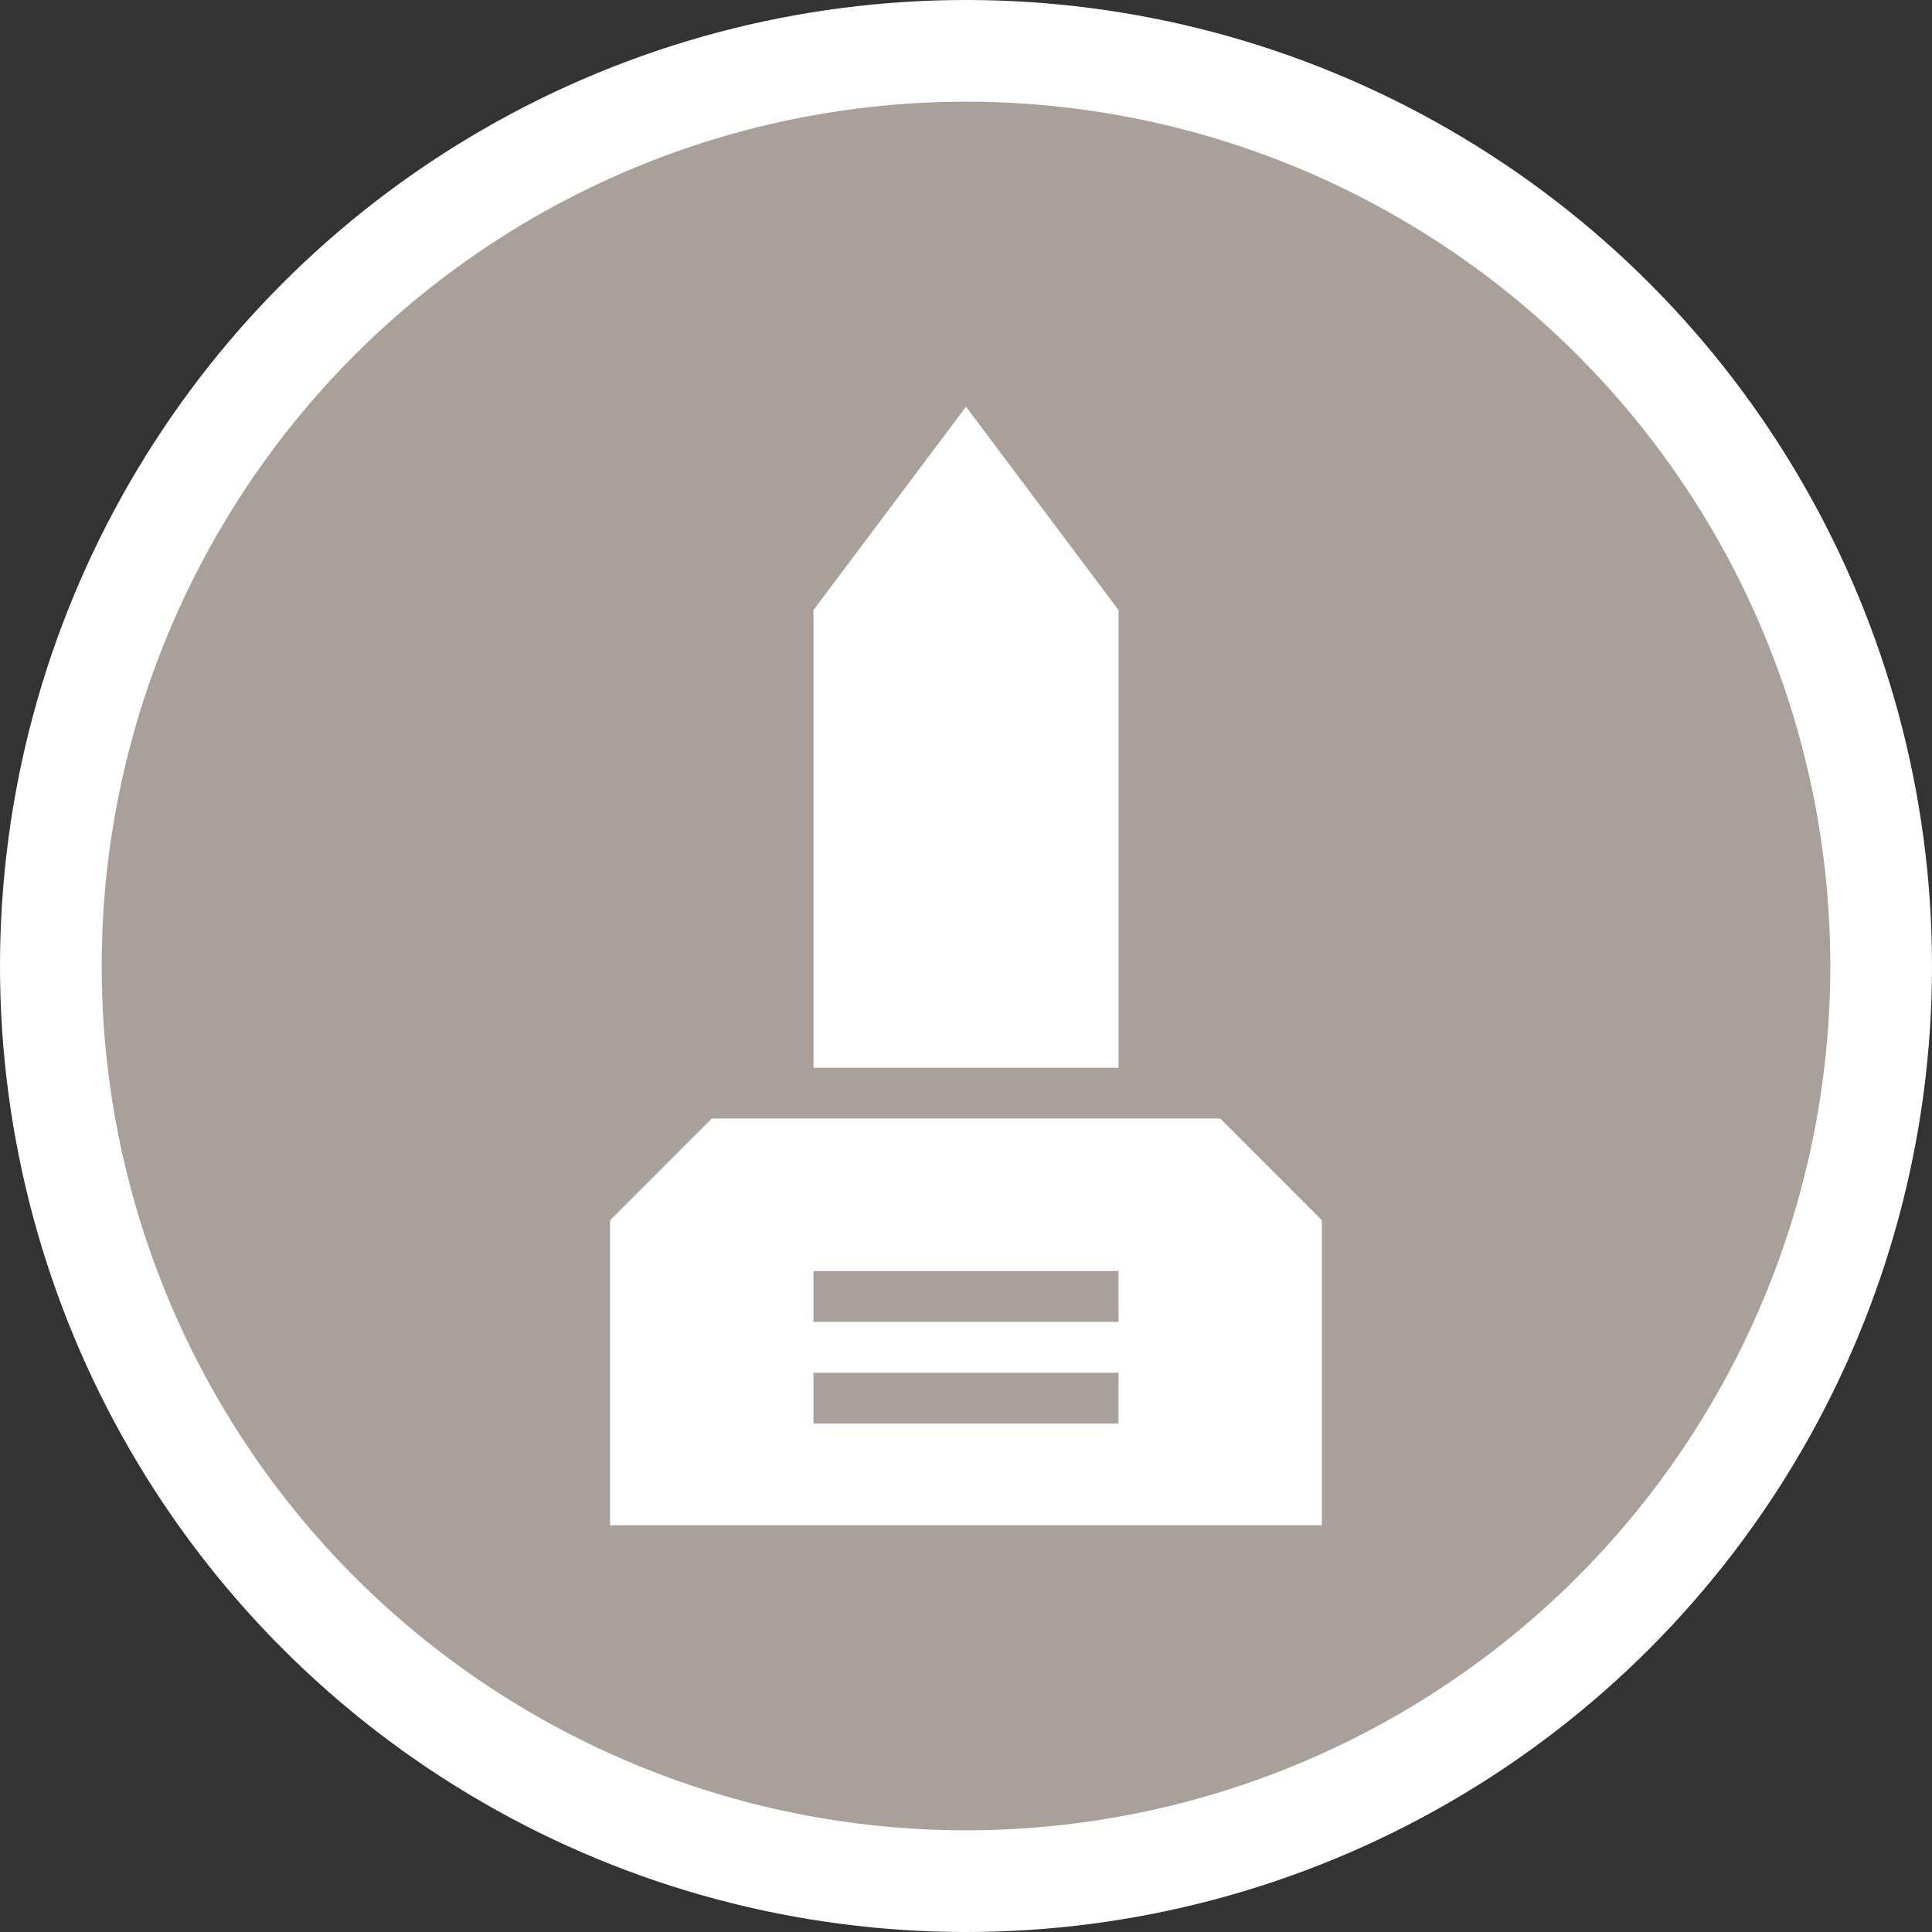 <?xml version="1.0" encoding="UTF-8" standalone="no"?>
<svg
   xmlns:dc="http://purl.org/dc/elements/1.1/"
   xmlns:cc="http://creativecommons.org/ns#"
   xmlns:rdf="http://www.w3.org/1999/02/22-rdf-syntax-ns#"
   xmlns:svg="http://www.w3.org/2000/svg"
   xmlns="http://www.w3.org/2000/svg"
   id="svg2"
   width="19"
   height="19"
   viewBox="0 0 19 19"
   version="1.1">
  <rect x="0" y="0" width="19" height="19" fill="#333333" stroke="none"/>
  <defs
     id="defs12" />
  <ellipse
     id="ellipse4"
     ry="9.5"
     rx="9.5"
     cy="9.5"
     cx="9.5"
     style="fill:#ffffff;stroke:none;" />
  <ellipse
     id="ellipse6"
     rx="8.5"
     ry="8.5"
     cy="9.5"
     cx="9.5"
     style="fill:#a9a199;stroke:none;" />
  <g
     id="g8"
     transform="translate(4,4)">
    <path d="M 5.5 0 L 4 2 L 4 6.5 L 7 6.5 L 7 2 L 5.5 0 z M 3 7 L 2 8 L 2 11 L 9 11 L 9 8 L 8 7 L 3 7 z M 4 8.5 L 7 8.5 L 7 9 L 4 9 L 4 8.5 z M 4 9.5 L 7 9.5 L 7 10 L 4 10 L 4 9.5 z "     style="fill:#ffffff;fill-opacity:1" />
  </g>
</svg>

